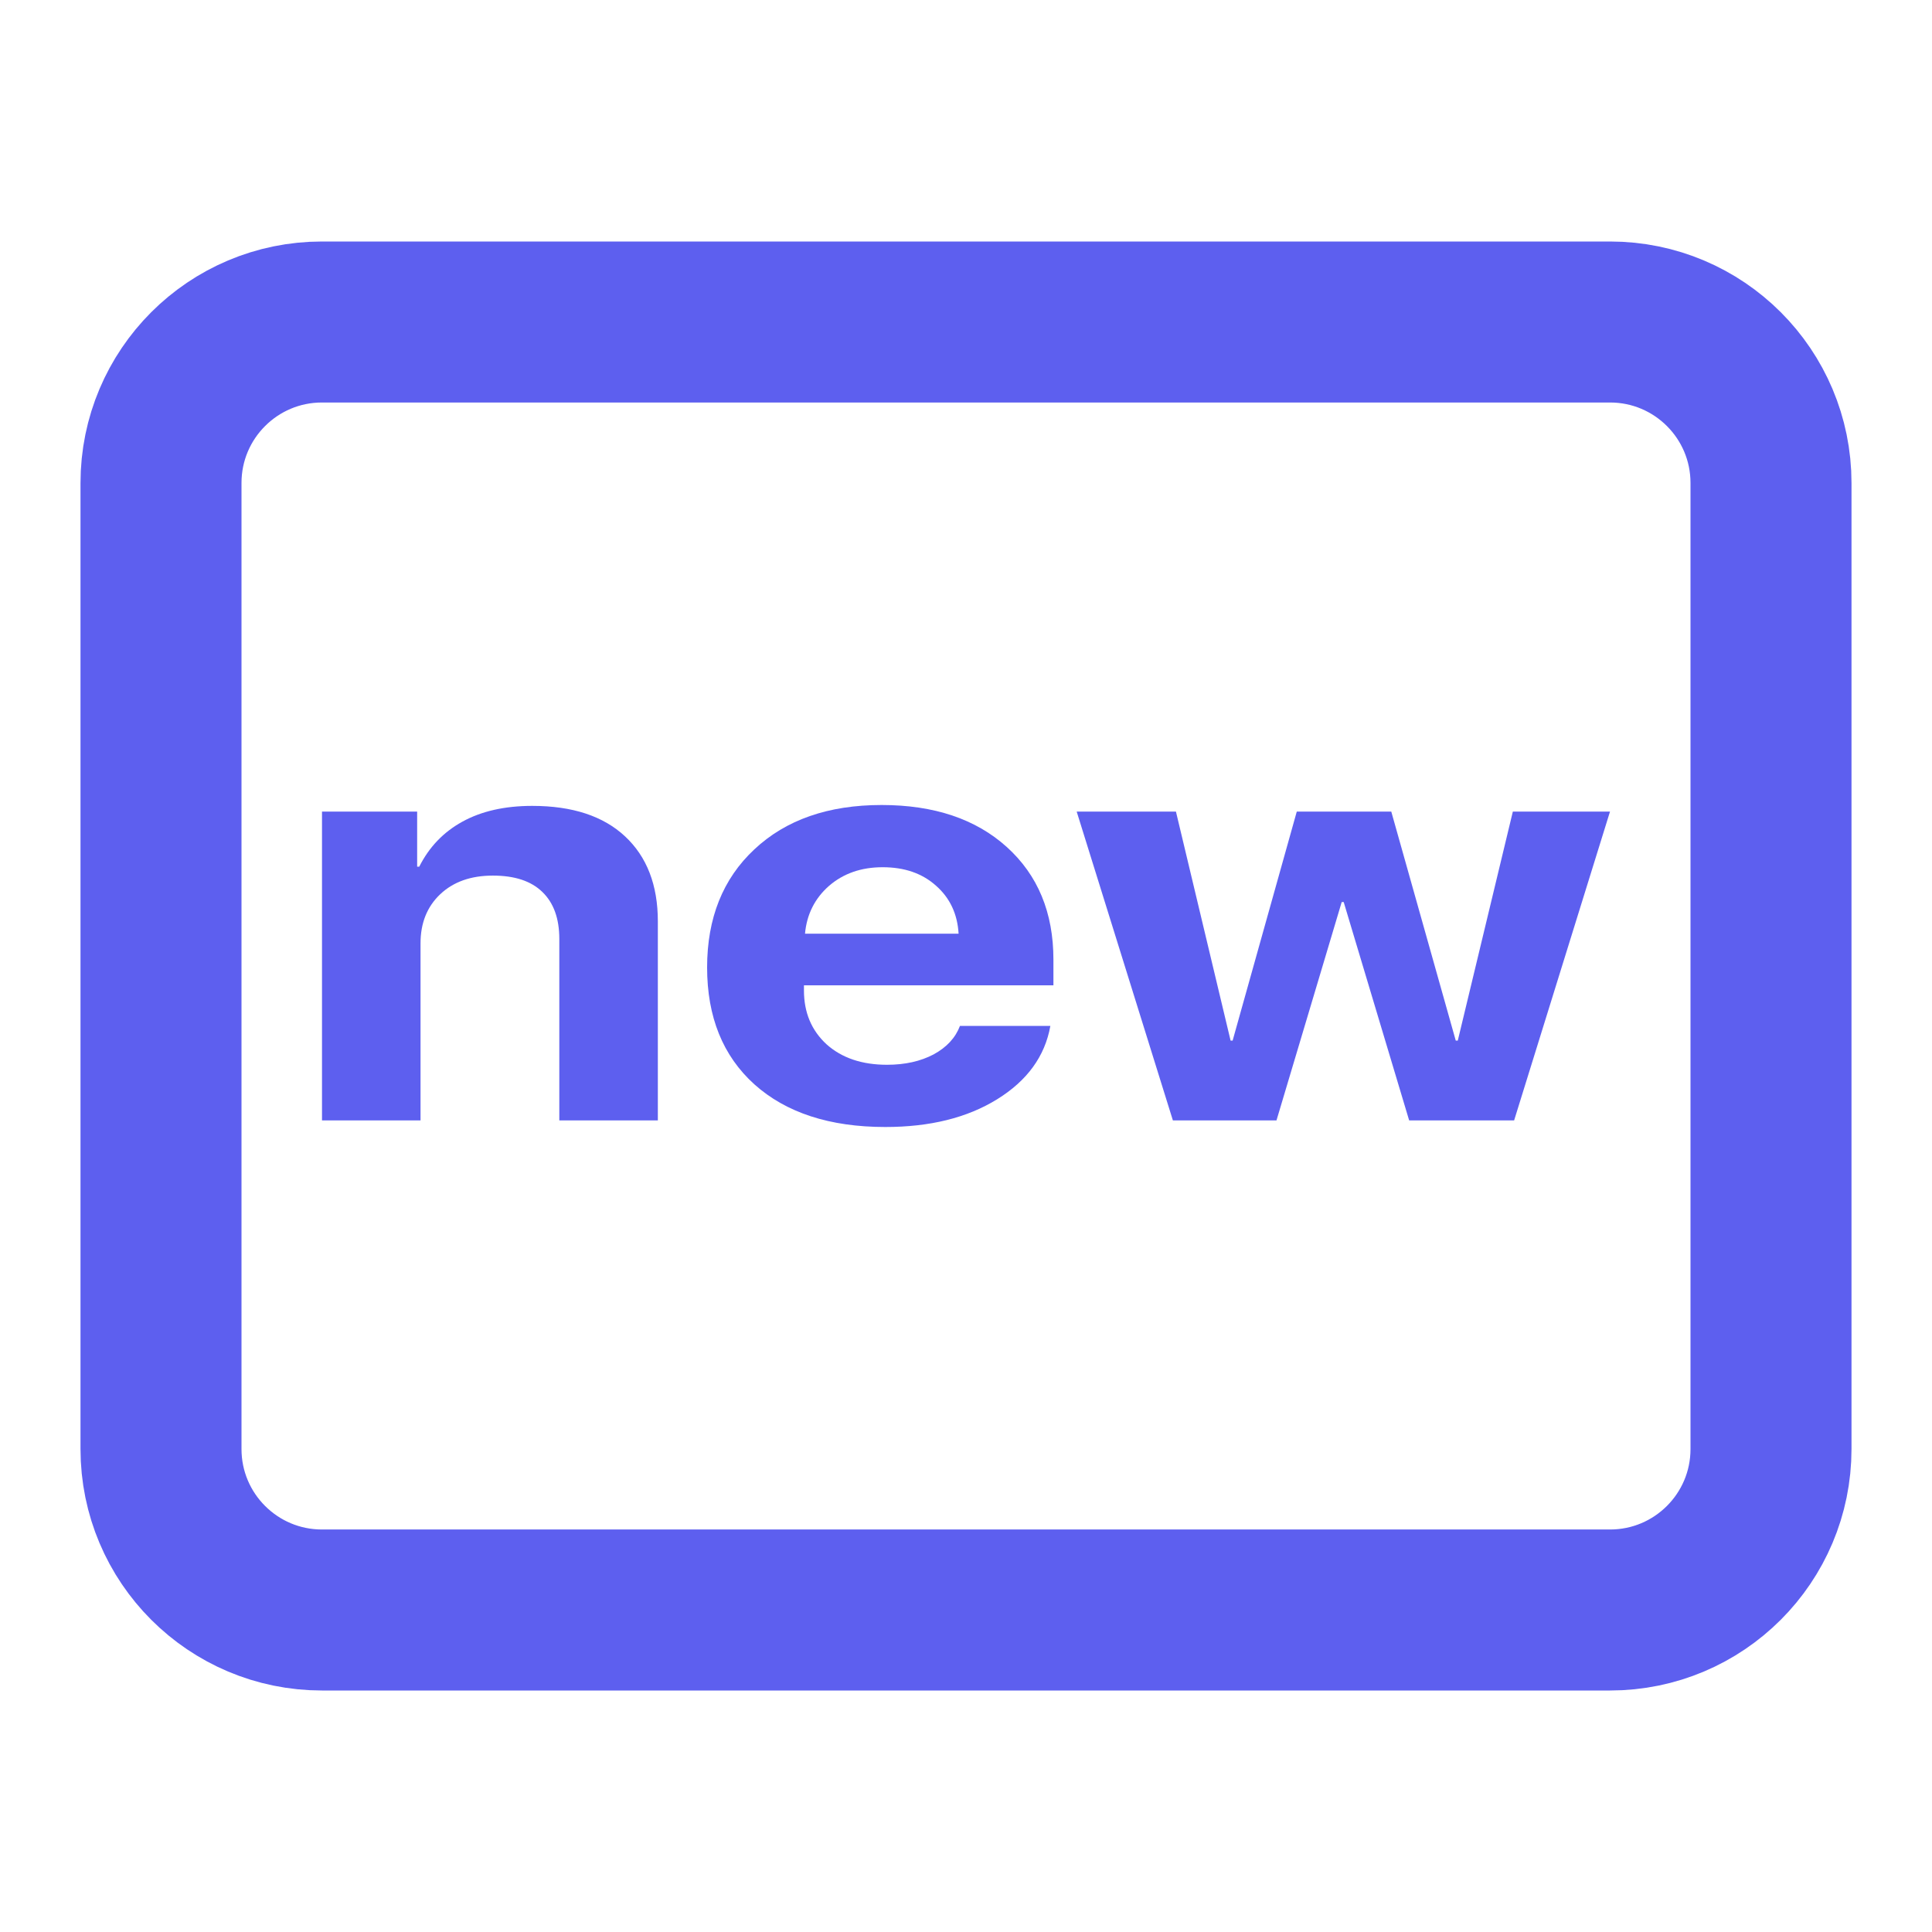 <svg width="24" height="24" viewBox="0 0 24 24" fill="none" xmlns="http://www.w3.org/2000/svg">
<path d="M2 6L2 18C2 19.105 2.895 20 4 20L20 20C21.105 20 22 19.105 22 18L22 6C22 4.895 21.105 4 20 4L4 4C2.895 4 2 4.895 2 6Z" stroke="#5D5FEF" stroke-width="2" stroke-linecap="round" stroke-linejoin="round"/>
<path d="M4 13.918V10.082H5.182V10.766H5.208C5.331 10.522 5.509 10.336 5.744 10.207C5.982 10.076 6.271 10.011 6.612 10.011C7.11 10.011 7.494 10.137 7.765 10.39C8.036 10.643 8.172 10.995 8.172 11.445V13.918H6.948V11.664C6.948 11.411 6.878 11.216 6.738 11.081C6.598 10.944 6.393 10.877 6.122 10.877C5.85 10.877 5.632 10.954 5.468 11.109C5.305 11.264 5.224 11.467 5.224 11.717V13.918H4Z" fill="#5D5FEF"/>
<path d="M10.964 10.773C10.699 10.773 10.477 10.85 10.298 11.005C10.122 11.16 10.022 11.358 10 11.599H11.908C11.894 11.354 11.8 11.154 11.627 11.002C11.456 10.849 11.236 10.773 10.964 10.773ZM11.925 12.744H13.048C12.981 13.121 12.76 13.425 12.386 13.656C12.014 13.886 11.551 14 10.998 14C10.307 14 9.765 13.823 9.371 13.47C8.98 13.117 8.784 12.633 8.784 12.018C8.784 11.405 8.98 10.916 9.371 10.551C9.762 10.184 10.289 10 10.952 10C11.603 10 12.122 10.174 12.507 10.522C12.893 10.871 13.086 11.337 13.086 11.921V12.24H9.987V12.304C9.987 12.578 10.081 12.801 10.268 12.973C10.458 13.143 10.709 13.227 11.019 13.227C11.242 13.227 11.435 13.184 11.598 13.098C11.76 13.01 11.869 12.892 11.925 12.744Z" fill="#5D5FEF"/>
<path d="M20 10.082L18.809 13.918H17.505L16.692 11.206H16.667L15.857 13.918H14.57L13.375 10.082H14.608L15.287 12.927H15.312L16.109 10.082H17.283L18.084 12.927H18.109L18.793 10.082H20Z" fill="#5D5FEF"/>
</svg>
